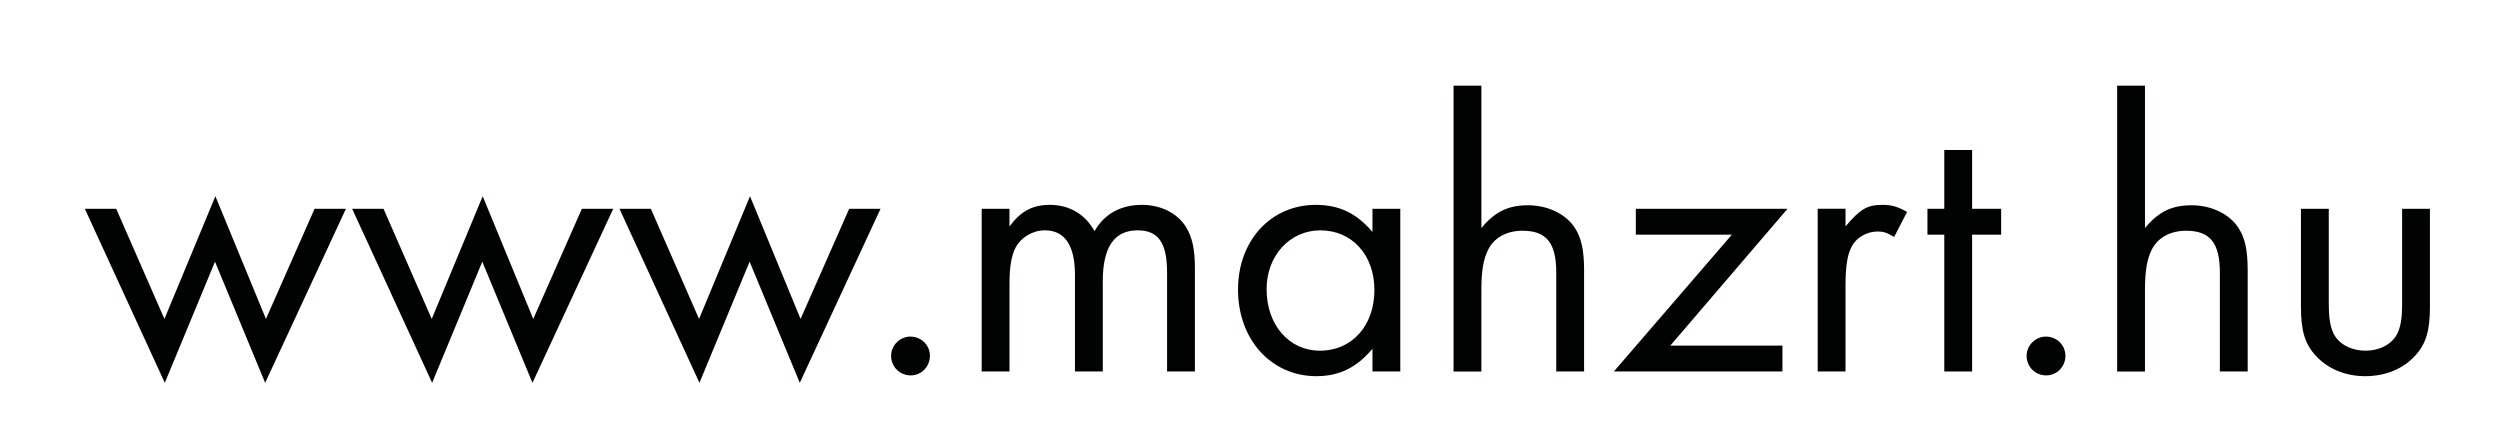 <?xml version="1.0" encoding="utf-8"?>
<!-- Generator: Adobe Illustrator 16.0.0, SVG Export Plug-In . SVG Version: 6.00 Build 0)  -->
<!DOCTYPE svg PUBLIC "-//W3C//DTD SVG 1.1//EN" "http://www.w3.org/Graphics/SVG/1.1/DTD/svg11.dtd">
<svg version="1.1" id="Layer_1" xmlns="http://www.w3.org/2000/svg" xmlns:xlink="http://www.w3.org/1999/xlink" x="0px" y="0px"
	 width="140.319px" height="24.489px" viewBox="0 0 140.319 24.489" enable-background="new 0 0 140.319 24.489"
	 xml:space="preserve">
<g>
	<path fill="#010202" d="M9.229,17.901l2.86-6.887l2.838,6.887l2.729-6.183h1.76l-4.533,9.769l-2.816-6.799L9.25,21.487
		l-4.489-9.769h1.761L9.229,17.901z"/>
	<path fill="#010202" d="M24.232,17.901l2.86-6.887l2.838,6.887l2.729-6.183h1.76l-4.533,9.769l-2.816-6.799l-2.816,6.799
		l-4.489-9.769h1.761L24.232,17.901z"/>
	<path fill="#010202" d="M39.236,17.901l2.86-6.887l2.838,6.887l2.729-6.183h1.76l-4.533,9.769l-2.816-6.799l-2.816,6.799
		l-4.489-9.769h1.761L39.236,17.901z"/>
	<path fill="#010202" d="M52.194,19.97c0,0.616-0.484,1.1-1.078,1.1c-0.616,0-1.1-0.483-1.1-1.1c0-0.595,0.506-1.078,1.078-1.078
		C51.71,18.892,52.194,19.375,52.194,19.97z"/>
	<path fill="#010202" d="M56.66,11.719v0.989c0.638-0.857,1.298-1.21,2.266-1.21c1.1,0,1.98,0.528,2.508,1.475
		c0.55-0.969,1.474-1.475,2.663-1.475c1.056,0,1.98,0.462,2.464,1.232c0.352,0.572,0.506,1.232,0.506,2.332v5.787h-1.562v-5.545
		c0-1.672-0.484-2.376-1.65-2.376c-1.32,0-1.958,0.946-1.958,2.86v5.061h-1.562v-5.413c0-1.672-0.572-2.508-1.694-2.508
		c-0.682,0-1.342,0.396-1.65,0.99c-0.22,0.439-0.33,1.078-0.33,1.958v4.973h-1.562v-9.131H56.66z"/>
	<path fill="#010202" d="M78.595,11.719v9.131h-1.562v-1.276c-0.88,1.057-1.87,1.54-3.146,1.54c-2.53,0-4.4-2.046-4.4-4.862
		c0-2.75,1.848-4.753,4.356-4.753c1.32,0,2.288,0.462,3.19,1.519v-1.298H78.595z M71.091,16.229c0,2.003,1.254,3.455,2.993,3.455
		c1.804,0,3.058-1.408,3.058-3.41c0-1.959-1.254-3.345-3.036-3.345C72.39,12.929,71.091,14.358,71.091,16.229z"/>
	<path fill="#010202" d="M83.147,4.81v7.987c0.77-0.925,1.518-1.276,2.618-1.276c1.101,0,2.112,0.483,2.618,1.254
		c0.375,0.572,0.528,1.232,0.528,2.42v5.655h-1.562v-5.545c0-1.672-0.551-2.354-1.893-2.354c-0.902,0-1.606,0.396-1.936,1.078
		c-0.264,0.528-0.374,1.188-0.374,2.267v4.555h-1.562V4.81H83.147z"/>
	<path fill="#010202" d="M100.044,19.397v1.452h-9.461l6.623-7.679h-5.391v-1.452h8.515l-6.579,7.679H100.044z"/>
	<path fill="#010202" d="M103.585,11.719v0.989c0.814-0.968,1.21-1.21,2.068-1.21c0.506,0,0.836,0.088,1.386,0.396l-0.726,1.408
		c-0.396-0.242-0.594-0.309-0.924-0.309c-0.595,0-1.189,0.33-1.453,0.837c-0.242,0.439-0.352,1.1-0.352,2.2v4.818h-1.562v-9.131
		H103.585z"/>
	<path fill="#010202" d="M110.69,20.85h-1.562v-7.679h-0.945v-1.452h0.945V8.418h1.562v3.301h1.629v1.452h-1.629V20.85z"/>
	<path fill="#010202" d="M115.927,19.97c0,0.616-0.484,1.1-1.078,1.1c-0.616,0-1.1-0.483-1.1-1.1c0-0.595,0.506-1.078,1.078-1.078
		C115.442,18.892,115.927,19.375,115.927,19.97z"/>
	<path fill="#010202" d="M120.393,4.81v7.987c0.771-0.925,1.519-1.276,2.618-1.276s2.112,0.483,2.619,1.254
		c0.373,0.572,0.527,1.232,0.527,2.42v5.655h-1.562v-5.545c0-1.672-0.55-2.354-1.893-2.354c-0.901,0-1.605,0.396-1.936,1.078
		c-0.264,0.528-0.374,1.188-0.374,2.267v4.555h-1.562V4.81H120.393z"/>
	<path fill="#010202" d="M130.71,17.043c0,0.858,0.088,1.32,0.286,1.717c0.308,0.571,0.99,0.924,1.782,0.924
		c0.771,0,1.453-0.353,1.761-0.924c0.198-0.396,0.286-0.858,0.286-1.717v-5.324h1.562v5.5c0,1.343-0.221,2.091-0.837,2.751
		c-0.659,0.726-1.649,1.144-2.794,1.144c-1.123,0-2.112-0.418-2.772-1.144c-0.616-0.66-0.837-1.408-0.837-2.751v-5.5h1.562V17.043z"
		/>
</g>
</svg>

